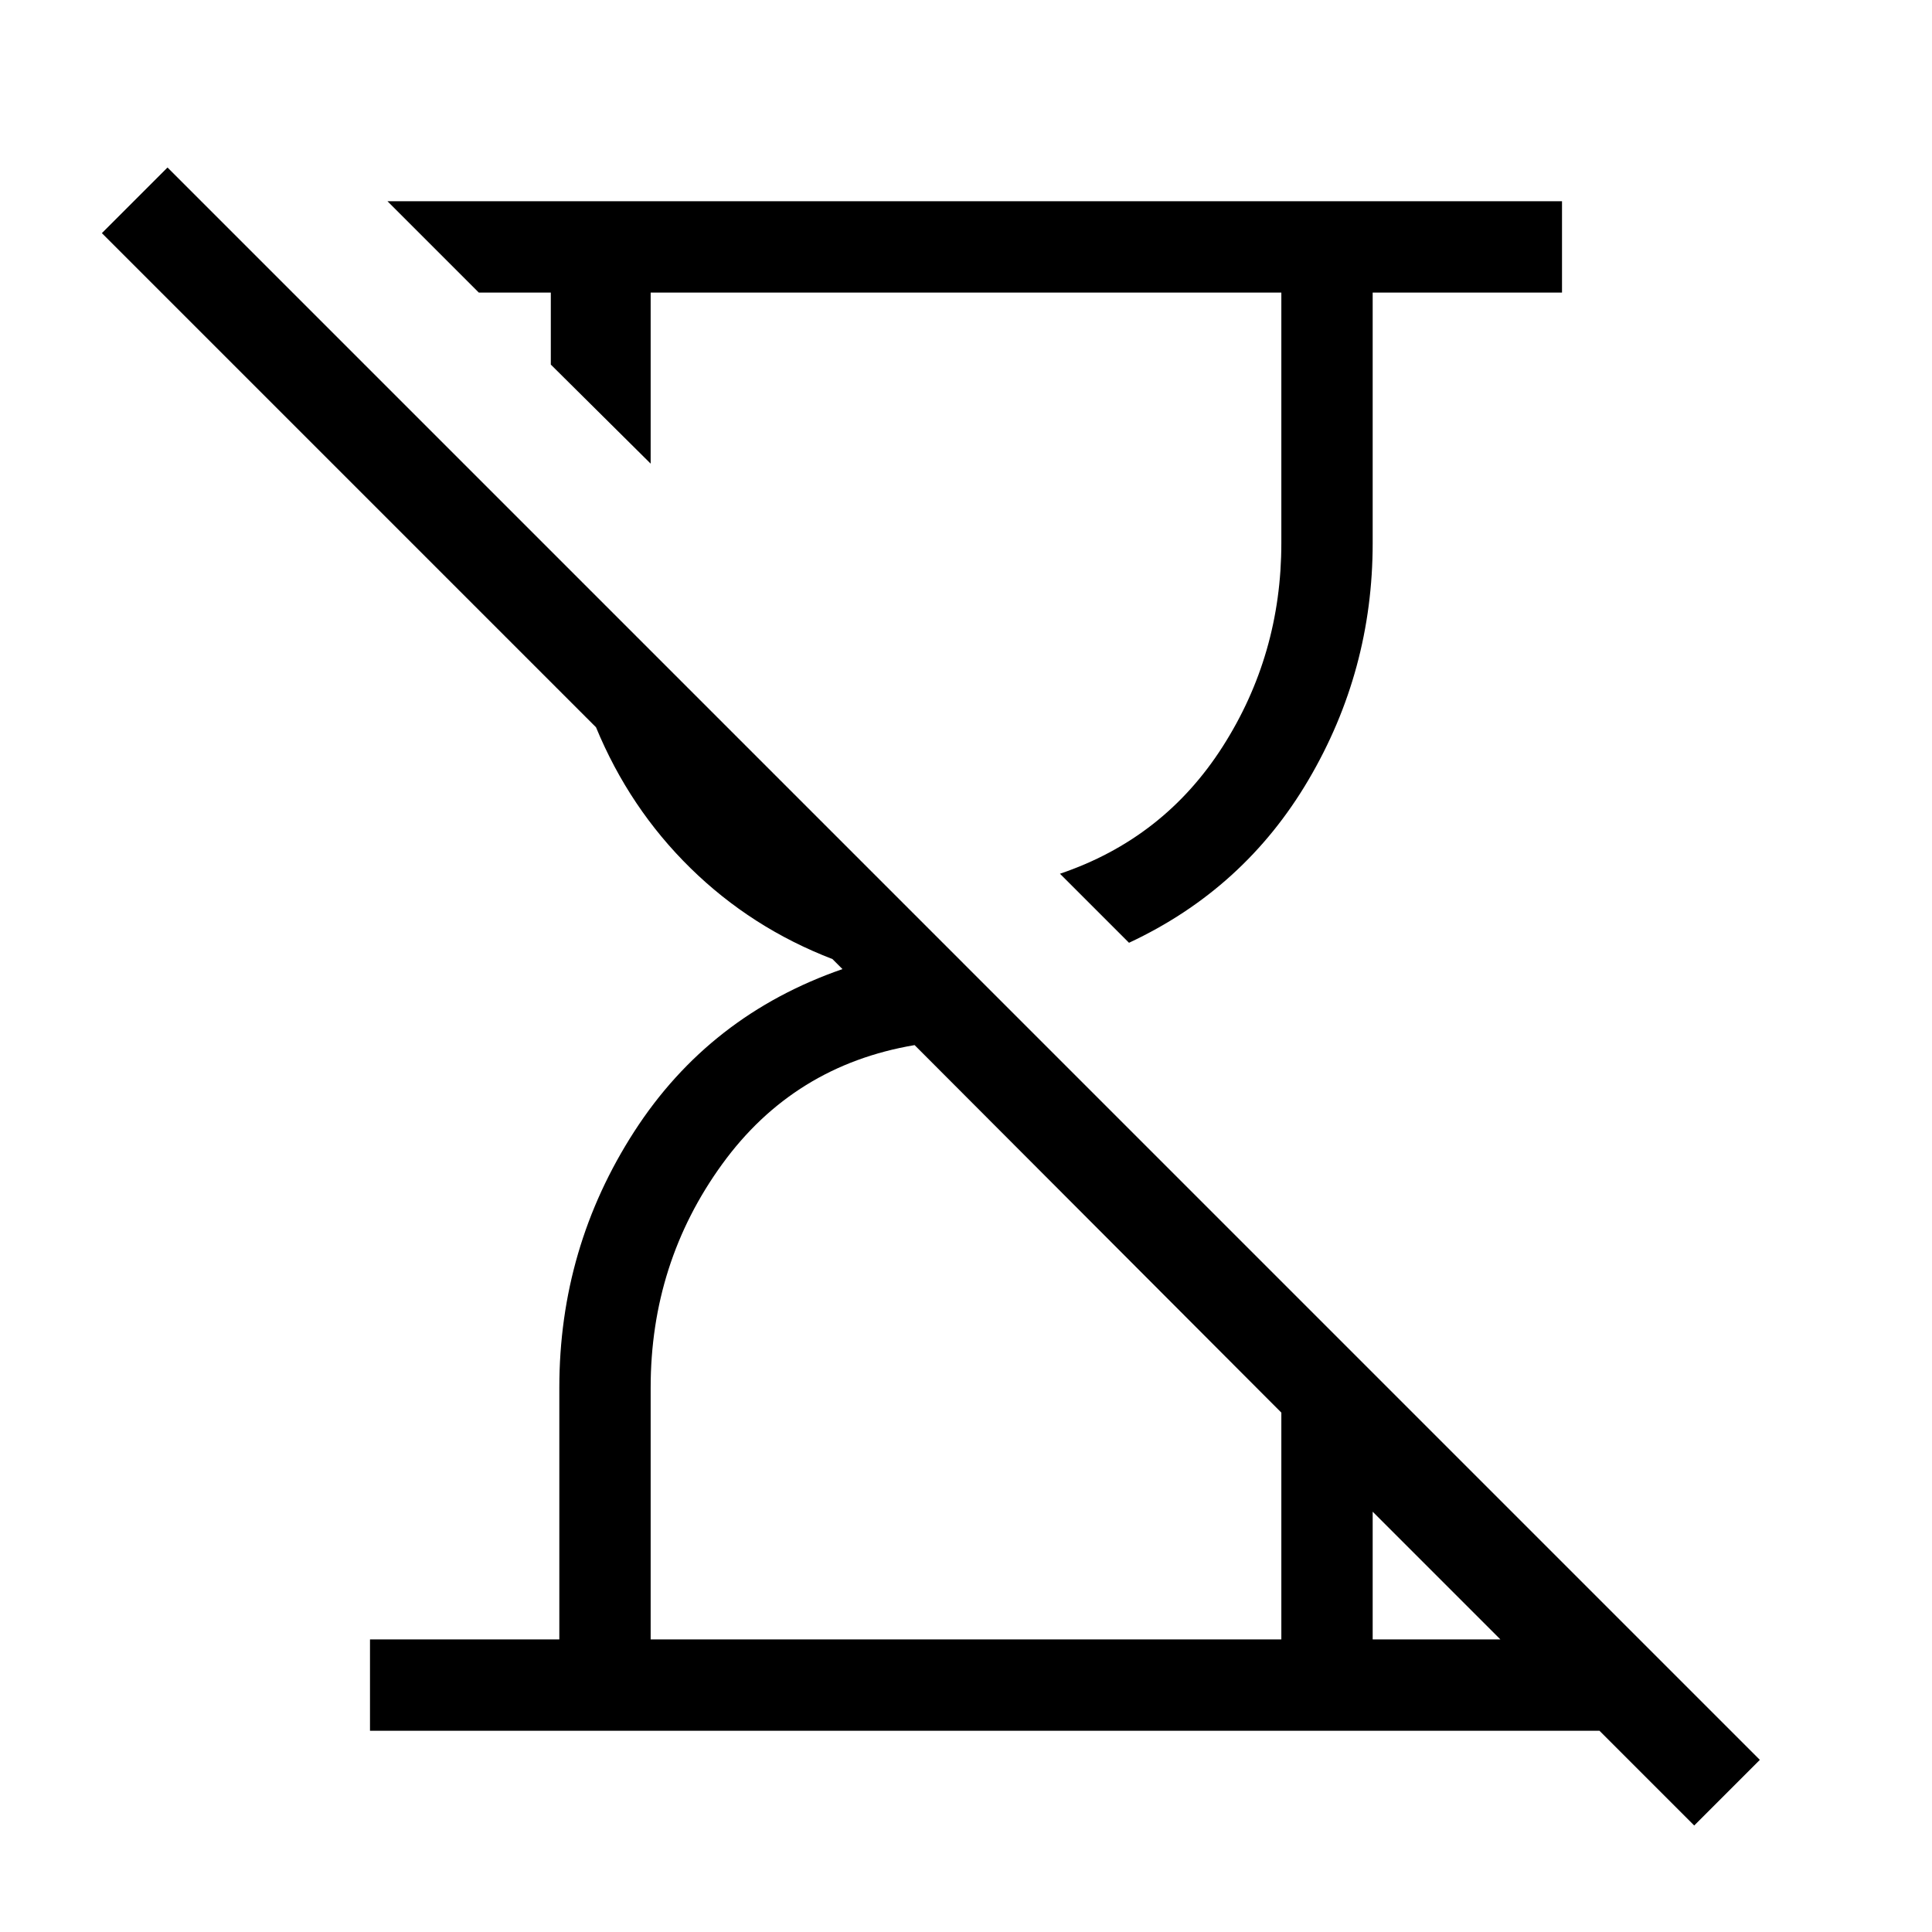<svg xmlns="http://www.w3.org/2000/svg" width="48" height="48" viewBox="0 96 960 960"><path d="m841.847 1003.08-47.078-47.081H183.848v-45.384h94.077V785.538q0-69.615 37.269-127.346 37.269-57.731 103.423-80.653l-5-5.001q-40.231-15.461-70.539-45.192-30.307-29.731-46.923-69.961L50.617 211.846l32.615-32.614L874.46 970.461l-32.614 32.619ZM561 564.461l-34.307-34.307q51.615-17.462 80.807-63.116 29.192-45.653 29.192-101.192V241.385H323.308v85l-49.614-49.23v-35.77h-35.77l-45.384-45.384h583.612v45.384h-94.077v124.461q0 63.461-31.884 117.653-31.884 54.192-89.191 80.962ZM323.308 910.615h313.384V797.921L454.463 615.307q-60.078 10.154-95.616 59.154-35.539 49-35.539 111.077v125.077Zm358.767 0h63.464l-63.464-63.464v63.464Z"/></svg>